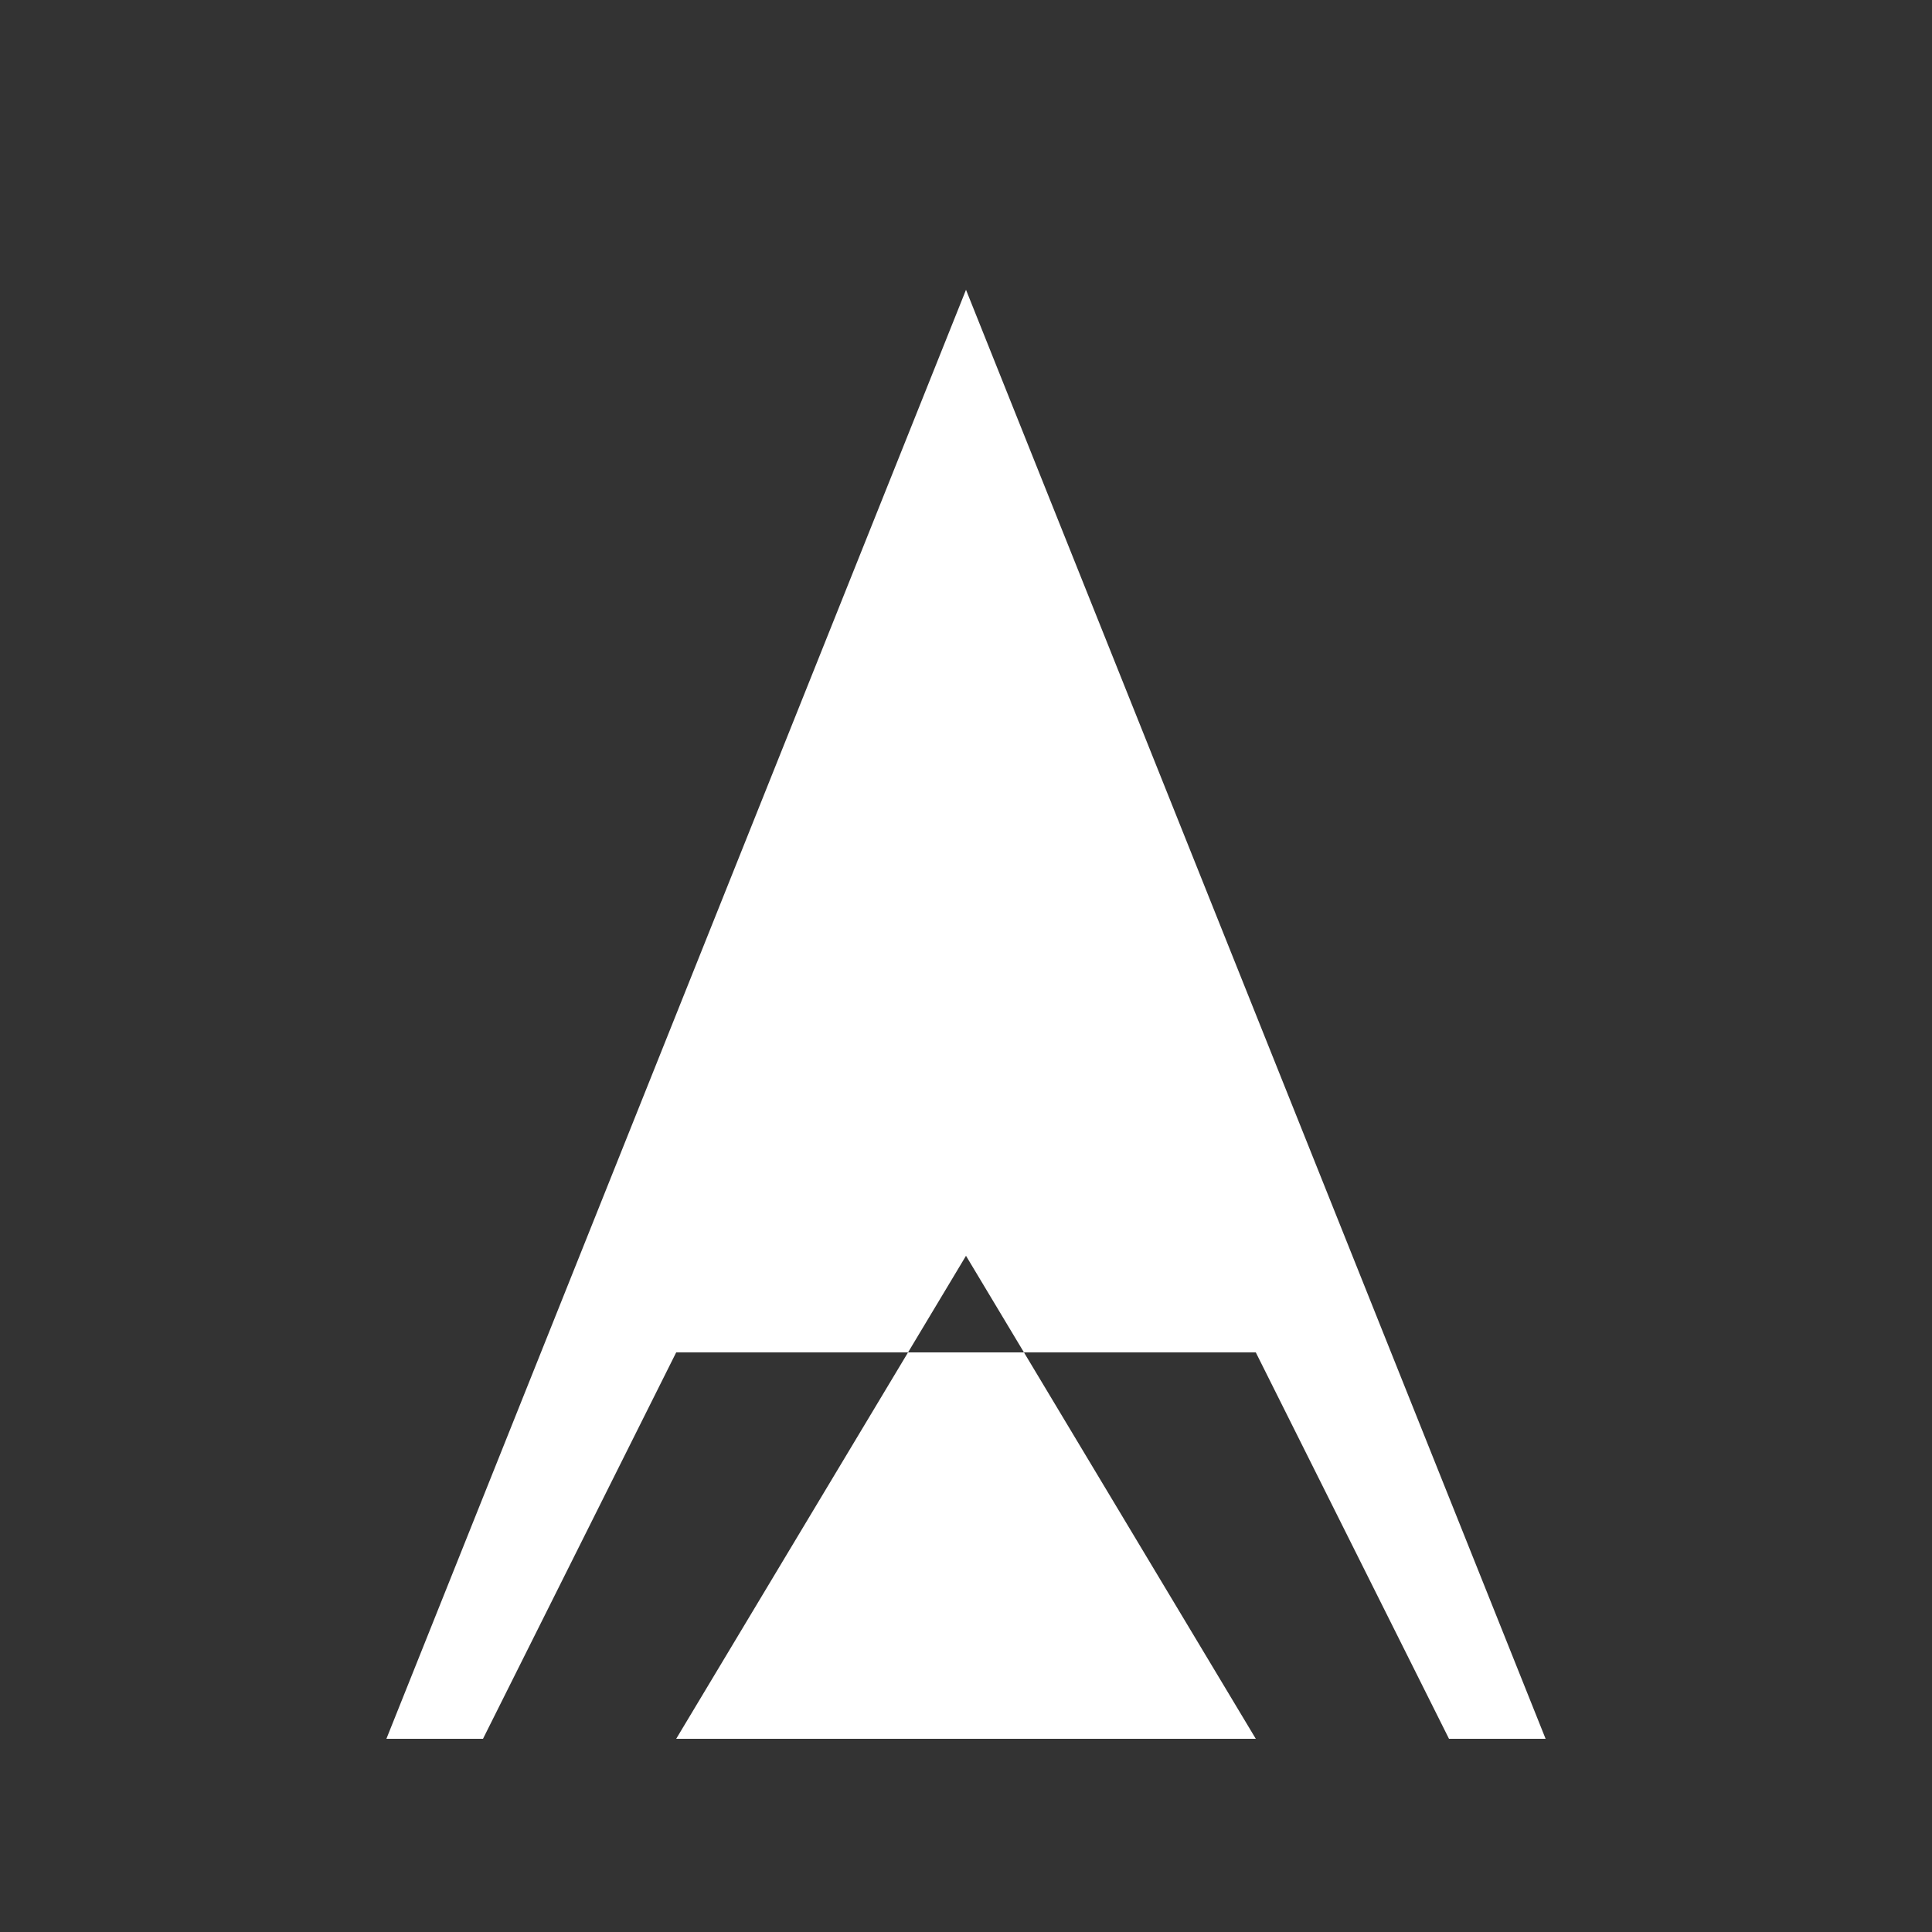 <svg xmlns="http://www.w3.org/2000/svg" viewBox="0 0 200 200" width="200" height="200">
  <rect x="0" y="0" width="200" height="200" fill="#333333" stroke="none"/>
  <!--
    Outer "A" shape
    M40,180 → move to bottom‑left
    L100,30 → up to apex
    L160,180 → down to bottom‑right
    L130,180 → back along base
    L100,130 → up to crossbar intersection
    L70,180 → back to left base point
    Z → close
  -->
  <path fill="#FFFFFF" fill-rule="evenodd" d="M40,180 L100,30 L160,180 L130,180 L100,130 L70,180 Z M70,140 L130,140 L150,180 L50,180 Z"/>
</svg> 